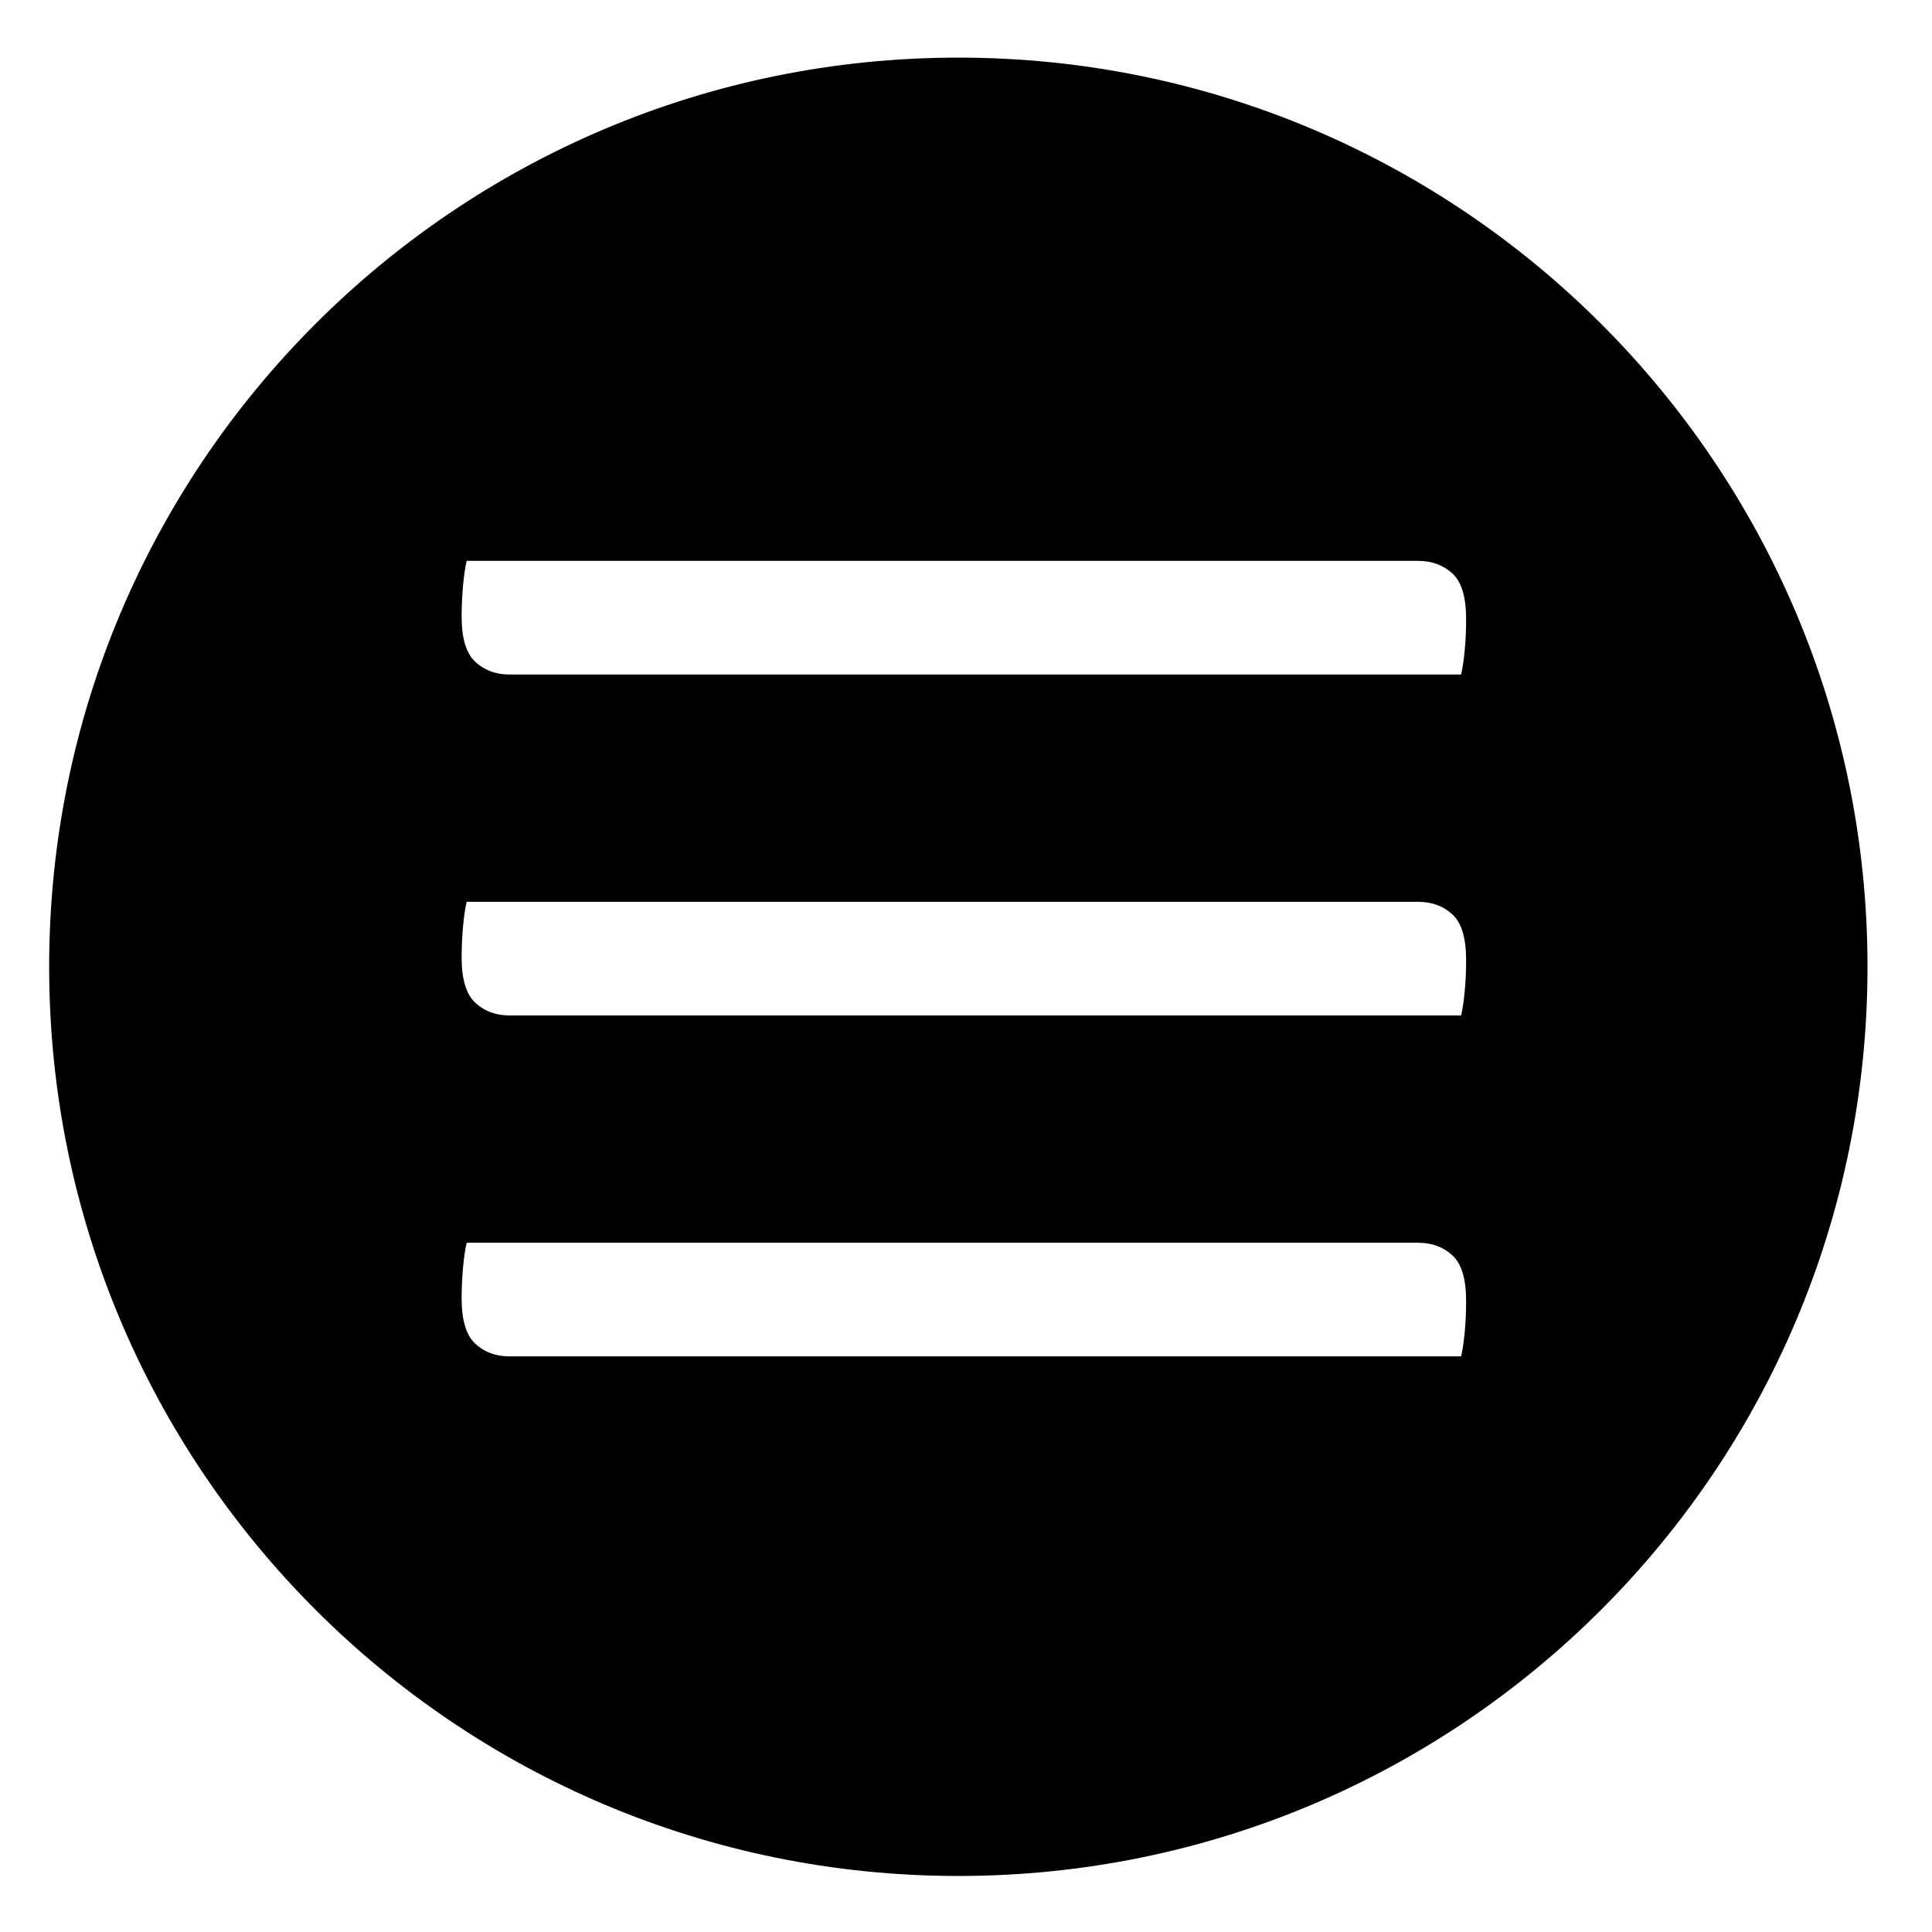 <?xml version="1.0" encoding="iso-8859-1"?>
<!-- Generator: Adobe Illustrator 17.1.0, SVG Export Plug-In . SVG Version: 6.00 Build 0)  -->
<!DOCTYPE svg PUBLIC "-//W3C//DTD SVG 1.1//EN" "http://www.w3.org/Graphics/SVG/1.1/DTD/svg11.dtd">
<svg version="1.1" xmlns="http://www.w3.org/2000/svg" xmlns:xlink="http://www.w3.org/1999/xlink" x="0px" y="0px"
	 viewBox="0 0 34 34" style="enable-background:new 0 0 34 34;" xml:space="preserve">
<g id="BLOCKS" style="display:none;">
	<rect x="0.026" y="0.022" style="display:inline;fill:#CCCACB;" width="34" height="34"/>
</g>
<g id="INNER_GUDIES">
</g>
<g id="MAIN_GUIDES">
</g>
<g id="ICONS">
	<g>
		<path d="M16.865,1.014c-8.837,0-16,7.163-16,16s7.163,16,16,16s16-7.163,16-16S25.701,1.014,16.865,1.014z M25.776,23.45
			c-0.018,0.184-0.039,0.324-0.063,0.42h-0.742h-0.008h-16c-0.238,0-0.437-0.074-0.599-0.223c-0.16-0.149-0.24-0.414-0.24-0.795
			c0-0.19,0.009-0.378,0.026-0.562c0.018-0.184,0.039-0.324,0.063-0.42h0.75h16.008v0.001c0.234,0.002,0.431,0.075,0.59,0.222
			c0.16,0.149,0.24,0.414,0.24,0.795C25.802,23.078,25.794,23.265,25.776,23.45z M25.776,17.45c-0.018,0.184-0.039,0.324-0.063,0.42
			h-0.742h-0.008h-16c-0.238,0-0.437-0.074-0.599-0.223c-0.16-0.149-0.24-0.414-0.24-0.795c0-0.19,0.009-0.378,0.026-0.562
			c0.018-0.184,0.039-0.324,0.063-0.42h0.75h16.008v0.001c0.234,0.002,0.431,0.075,0.59,0.222c0.16,0.149,0.24,0.414,0.24,0.795
			C25.802,17.078,25.794,17.265,25.776,17.45z M25.776,11.45c-0.018,0.184-0.039,0.324-0.063,0.42h-0.742h-0.008h-16
			c-0.238,0-0.437-0.074-0.599-0.223c-0.16-0.149-0.24-0.414-0.24-0.795c0-0.19,0.009-0.378,0.026-0.562
			c0.018-0.184,0.039-0.324,0.063-0.42h0.75h16.008v0.001c0.234,0.002,0.431,0.075,0.59,0.222c0.16,0.149,0.24,0.414,0.24,0.795
			C25.802,11.078,25.794,11.265,25.776,11.45z"/>
	</g>
</g>
<g id="TITLES">
</g>
</svg>
